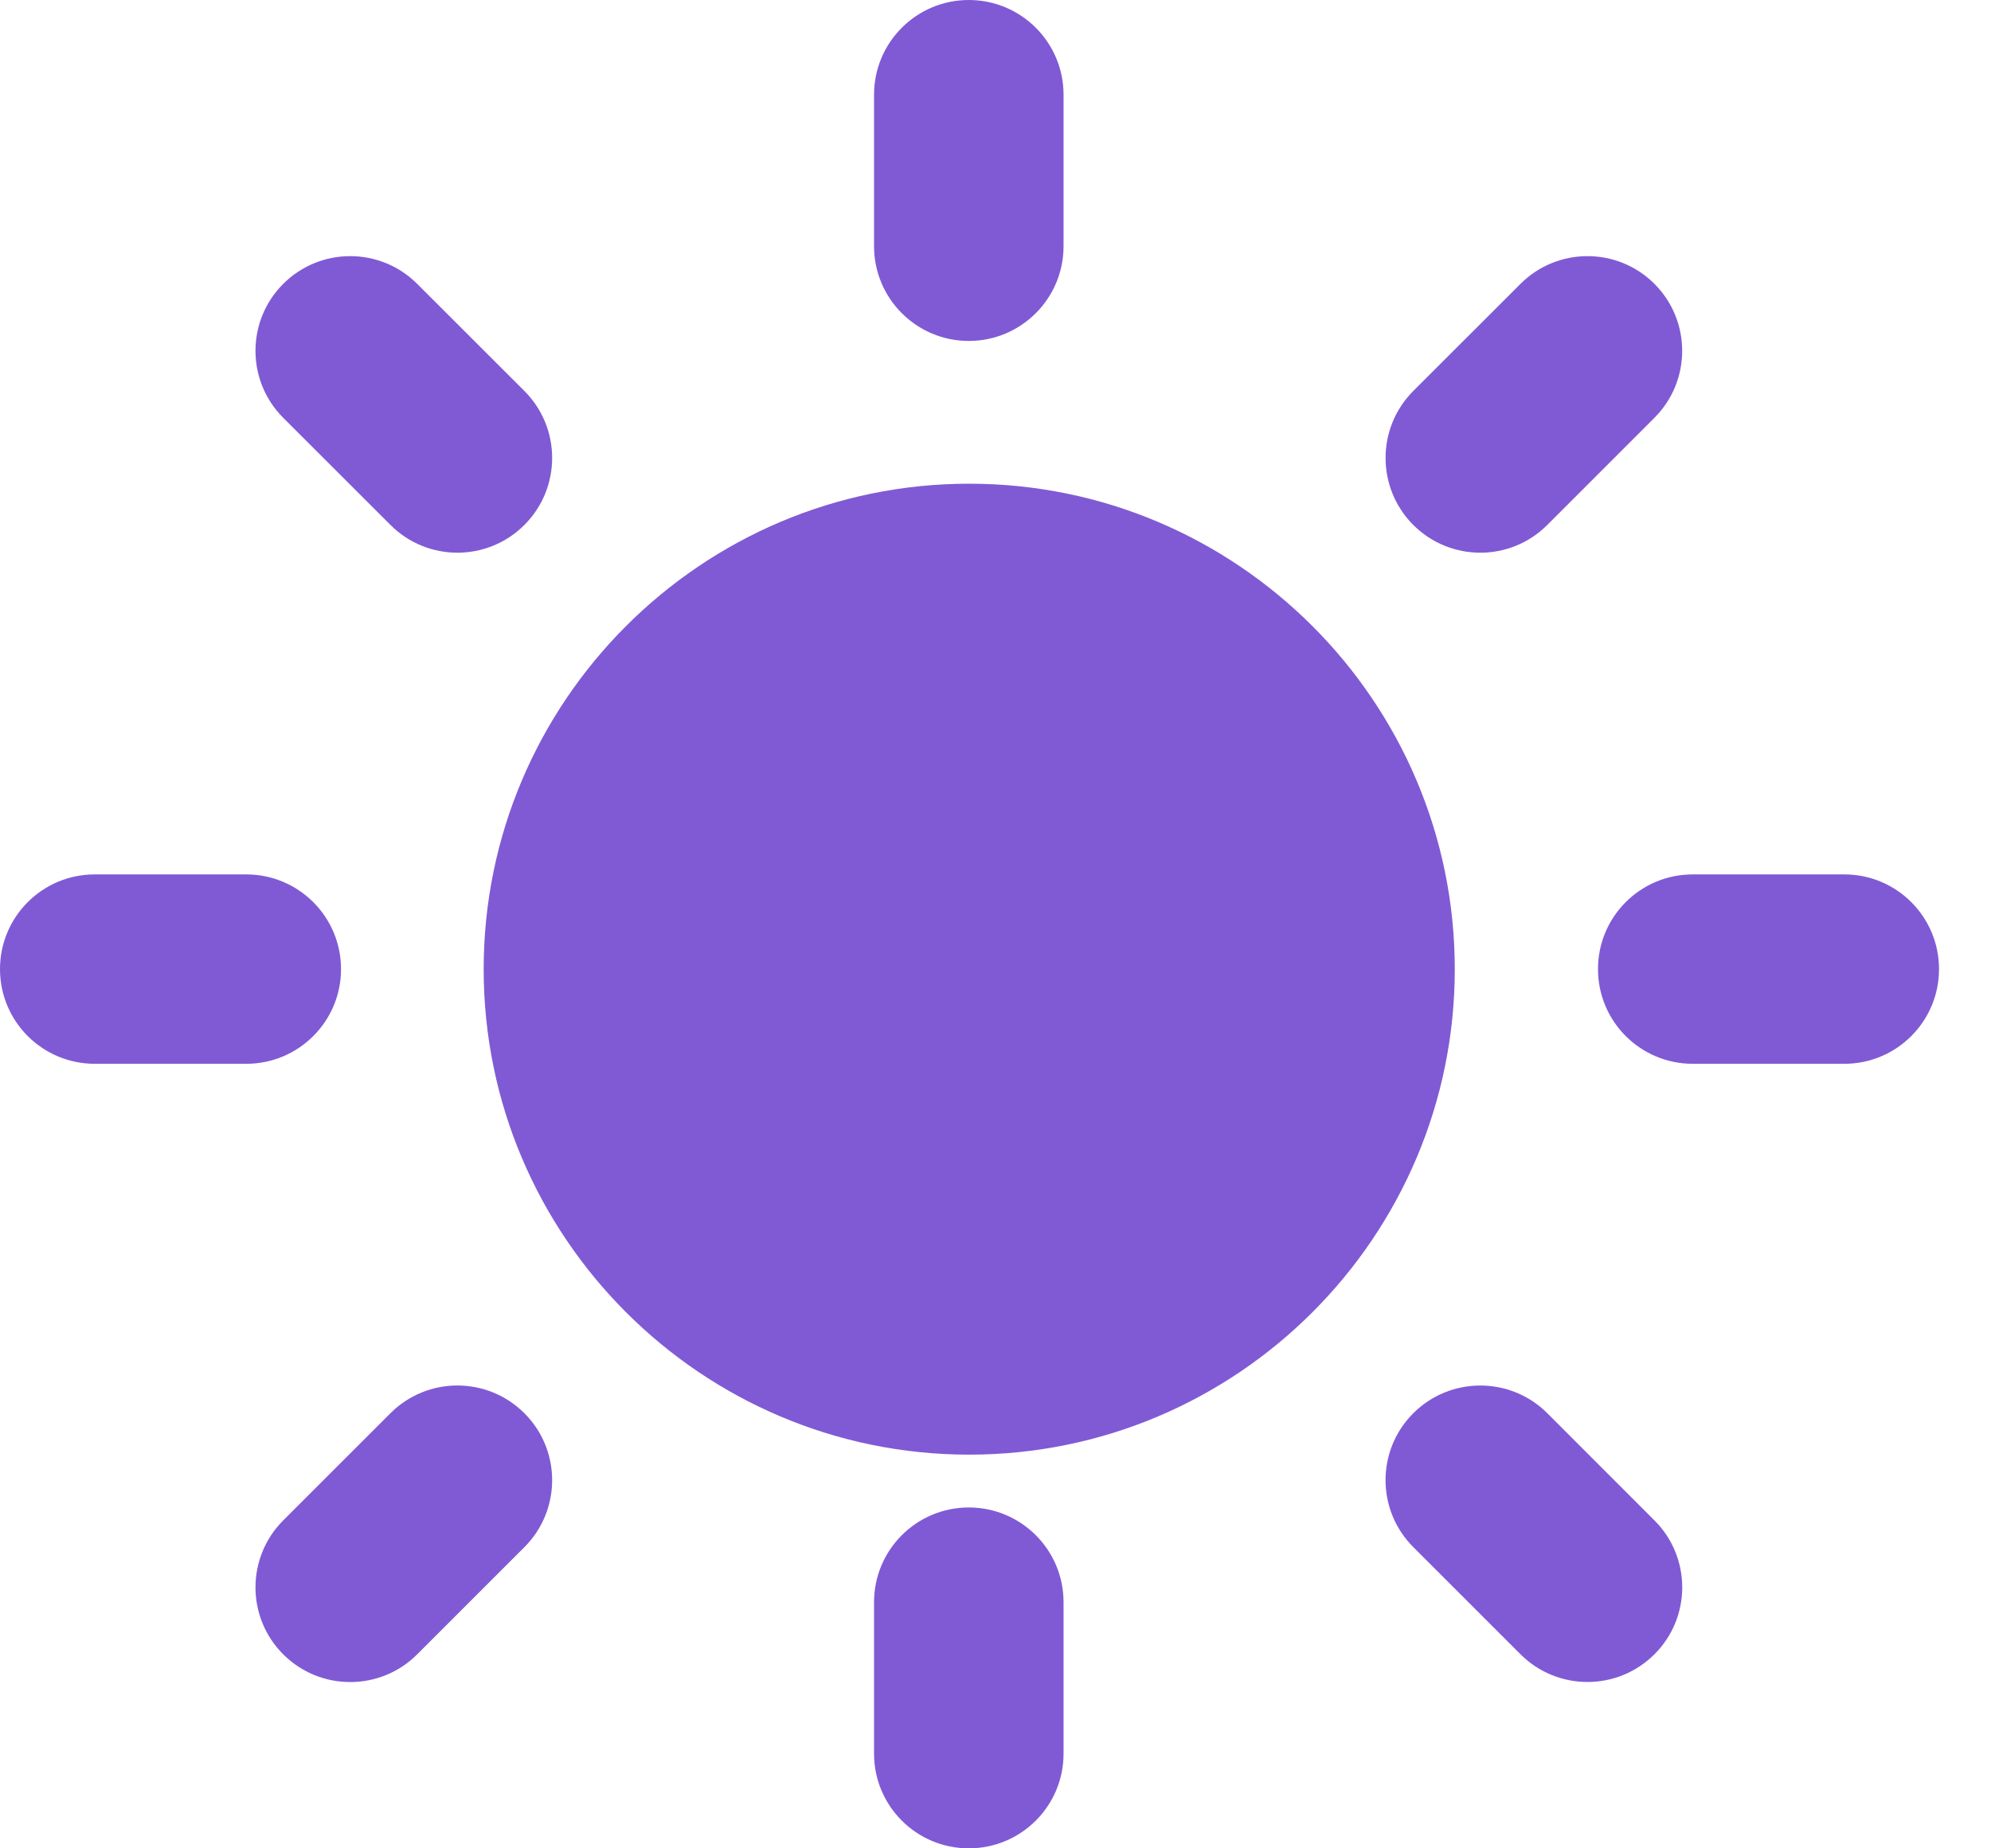 <svg width="28" height="26" viewBox="0 0 28 26" fill="none" xmlns="http://www.w3.org/2000/svg">
    <path d="M13.63 6.804C9.865 6.804 6.802 9.868 6.802 13.633C6.802 17.398 9.865 20.462 13.63 20.462C17.395 20.462 20.459 17.399 20.459 13.633C20.459 9.867 17.395 6.804 13.63 6.804Z" fill="#805AD5"/>
    <path d="M13.624 4.796C12.889 4.796 12.292 4.199 12.292 3.464V1.332C12.292 0.596 12.889 0 13.624 0C14.36 0 14.957 0.596 14.957 1.332V3.464C14.957 4.199 14.36 4.796 13.624 4.796Z" fill="#805AD5"/>
    <path d="M13.624 26C12.889 26 12.292 25.404 12.292 24.669V22.537C12.292 21.801 12.889 21.205 13.624 21.205C14.36 21.205 14.957 21.801 14.957 22.537V24.669C14.957 25.404 14.36 26 13.624 26Z" fill="#805AD5"/>
    <path d="M19.875 7.384C19.356 6.864 19.356 6.02 19.875 5.5L21.383 3.993C21.903 3.473 22.747 3.473 23.267 3.993C23.787 4.513 23.787 5.357 23.267 5.877L21.76 7.384C21.24 7.905 20.396 7.905 19.875 7.384Z" fill="#805AD5"/>
    <path d="M7.375 19.88C6.854 19.359 6.011 19.359 5.49 19.88L3.983 21.387C3.463 21.907 3.463 22.752 3.983 23.271C4.503 23.791 5.347 23.791 5.867 23.271L7.375 21.763C7.895 21.243 7.895 20.399 7.375 19.88Z" fill="#805AD5"/>
    <path d="M22.473 13.632C22.473 12.896 23.069 12.3 23.805 12.3H25.937C26.673 12.3 27.269 12.896 27.269 13.632C27.269 14.368 26.673 14.964 25.937 14.964H23.805C23.069 14.964 22.473 14.368 22.473 13.632Z" fill="#805AD5"/>
    <path d="M4.796 13.632C4.796 12.896 4.199 12.3 3.463 12.3H1.332C0.596 12.3 0 12.896 0 13.632C0 14.368 0.596 14.964 1.332 14.964H3.464C4.199 14.964 4.796 14.368 4.796 13.632Z" fill="#805AD5"/>
    <path d="M19.876 19.879C20.396 19.36 21.24 19.36 21.76 19.879L23.267 21.387C23.788 21.906 23.788 22.751 23.267 23.27C22.747 23.79 21.904 23.79 21.383 23.27L19.876 21.763C19.355 21.242 19.355 20.399 19.876 19.879Z" fill="#805AD5"/>
    <path d="M7.375 7.384C7.895 6.864 7.895 6.02 7.375 5.5L5.867 3.993C5.347 3.473 4.504 3.473 3.983 3.993C3.463 4.513 3.463 5.357 3.983 5.877L5.491 7.384C6.011 7.905 6.854 7.905 7.375 7.384Z" fill="#805AD5"/>
</svg>
